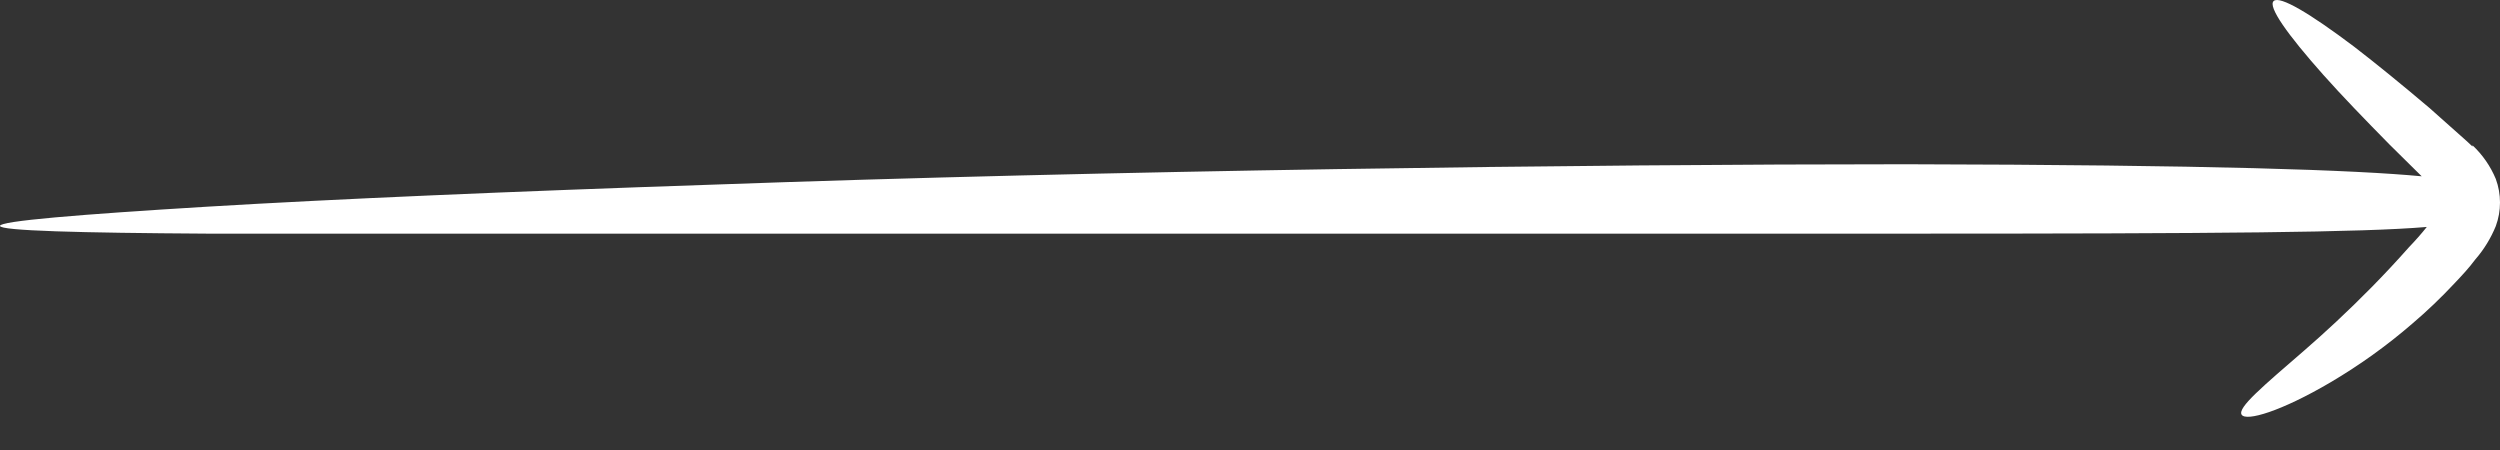<svg width="50" height="9" viewBox="0 0 50 9" fill="none" xmlns="http://www.w3.org/2000/svg">
<rect x="0" y="0" width="50" height="9" fill="#333333" stroke="none"/>
<path d="M49.45 2.93C49.279 2.767 49.14 2.653 48.997 2.522L48.589 2.159C48.034 1.689 47.523 1.273 47.083 0.934C46.201 0.269 45.597 -0.091 45.474 0.02C45.352 0.13 45.744 0.685 46.47 1.501C46.834 1.91 47.287 2.379 47.789 2.889L48.434 3.526C47.103 3.4 44.229 3.298 38.118 3.285C31.689 3.285 22.149 3.408 14.226 3.694C10.262 3.828 6.707 3.979 4.139 4.134C1.572 4.29 -0.004 4.42 7.91223e-06 4.518C0.004 4.616 1.584 4.657 4.156 4.673H14.246C22.17 4.673 31.693 4.673 38.114 4.673C44.397 4.673 47.25 4.649 48.536 4.539C48.43 4.673 48.303 4.816 48.177 4.947C47.928 5.228 47.679 5.494 47.434 5.743C46.948 6.237 46.483 6.665 46.078 7.016C45.262 7.723 44.744 8.155 44.833 8.294C44.923 8.433 45.621 8.229 46.613 7.645C47.191 7.304 47.738 6.912 48.246 6.473C48.532 6.229 48.818 5.959 49.099 5.657C49.242 5.506 49.373 5.367 49.507 5.188C49.679 4.99 49.817 4.765 49.916 4.522C50.028 4.218 50.028 3.884 49.916 3.579C49.81 3.324 49.651 3.095 49.45 2.906" fill="white"/>
</svg>
